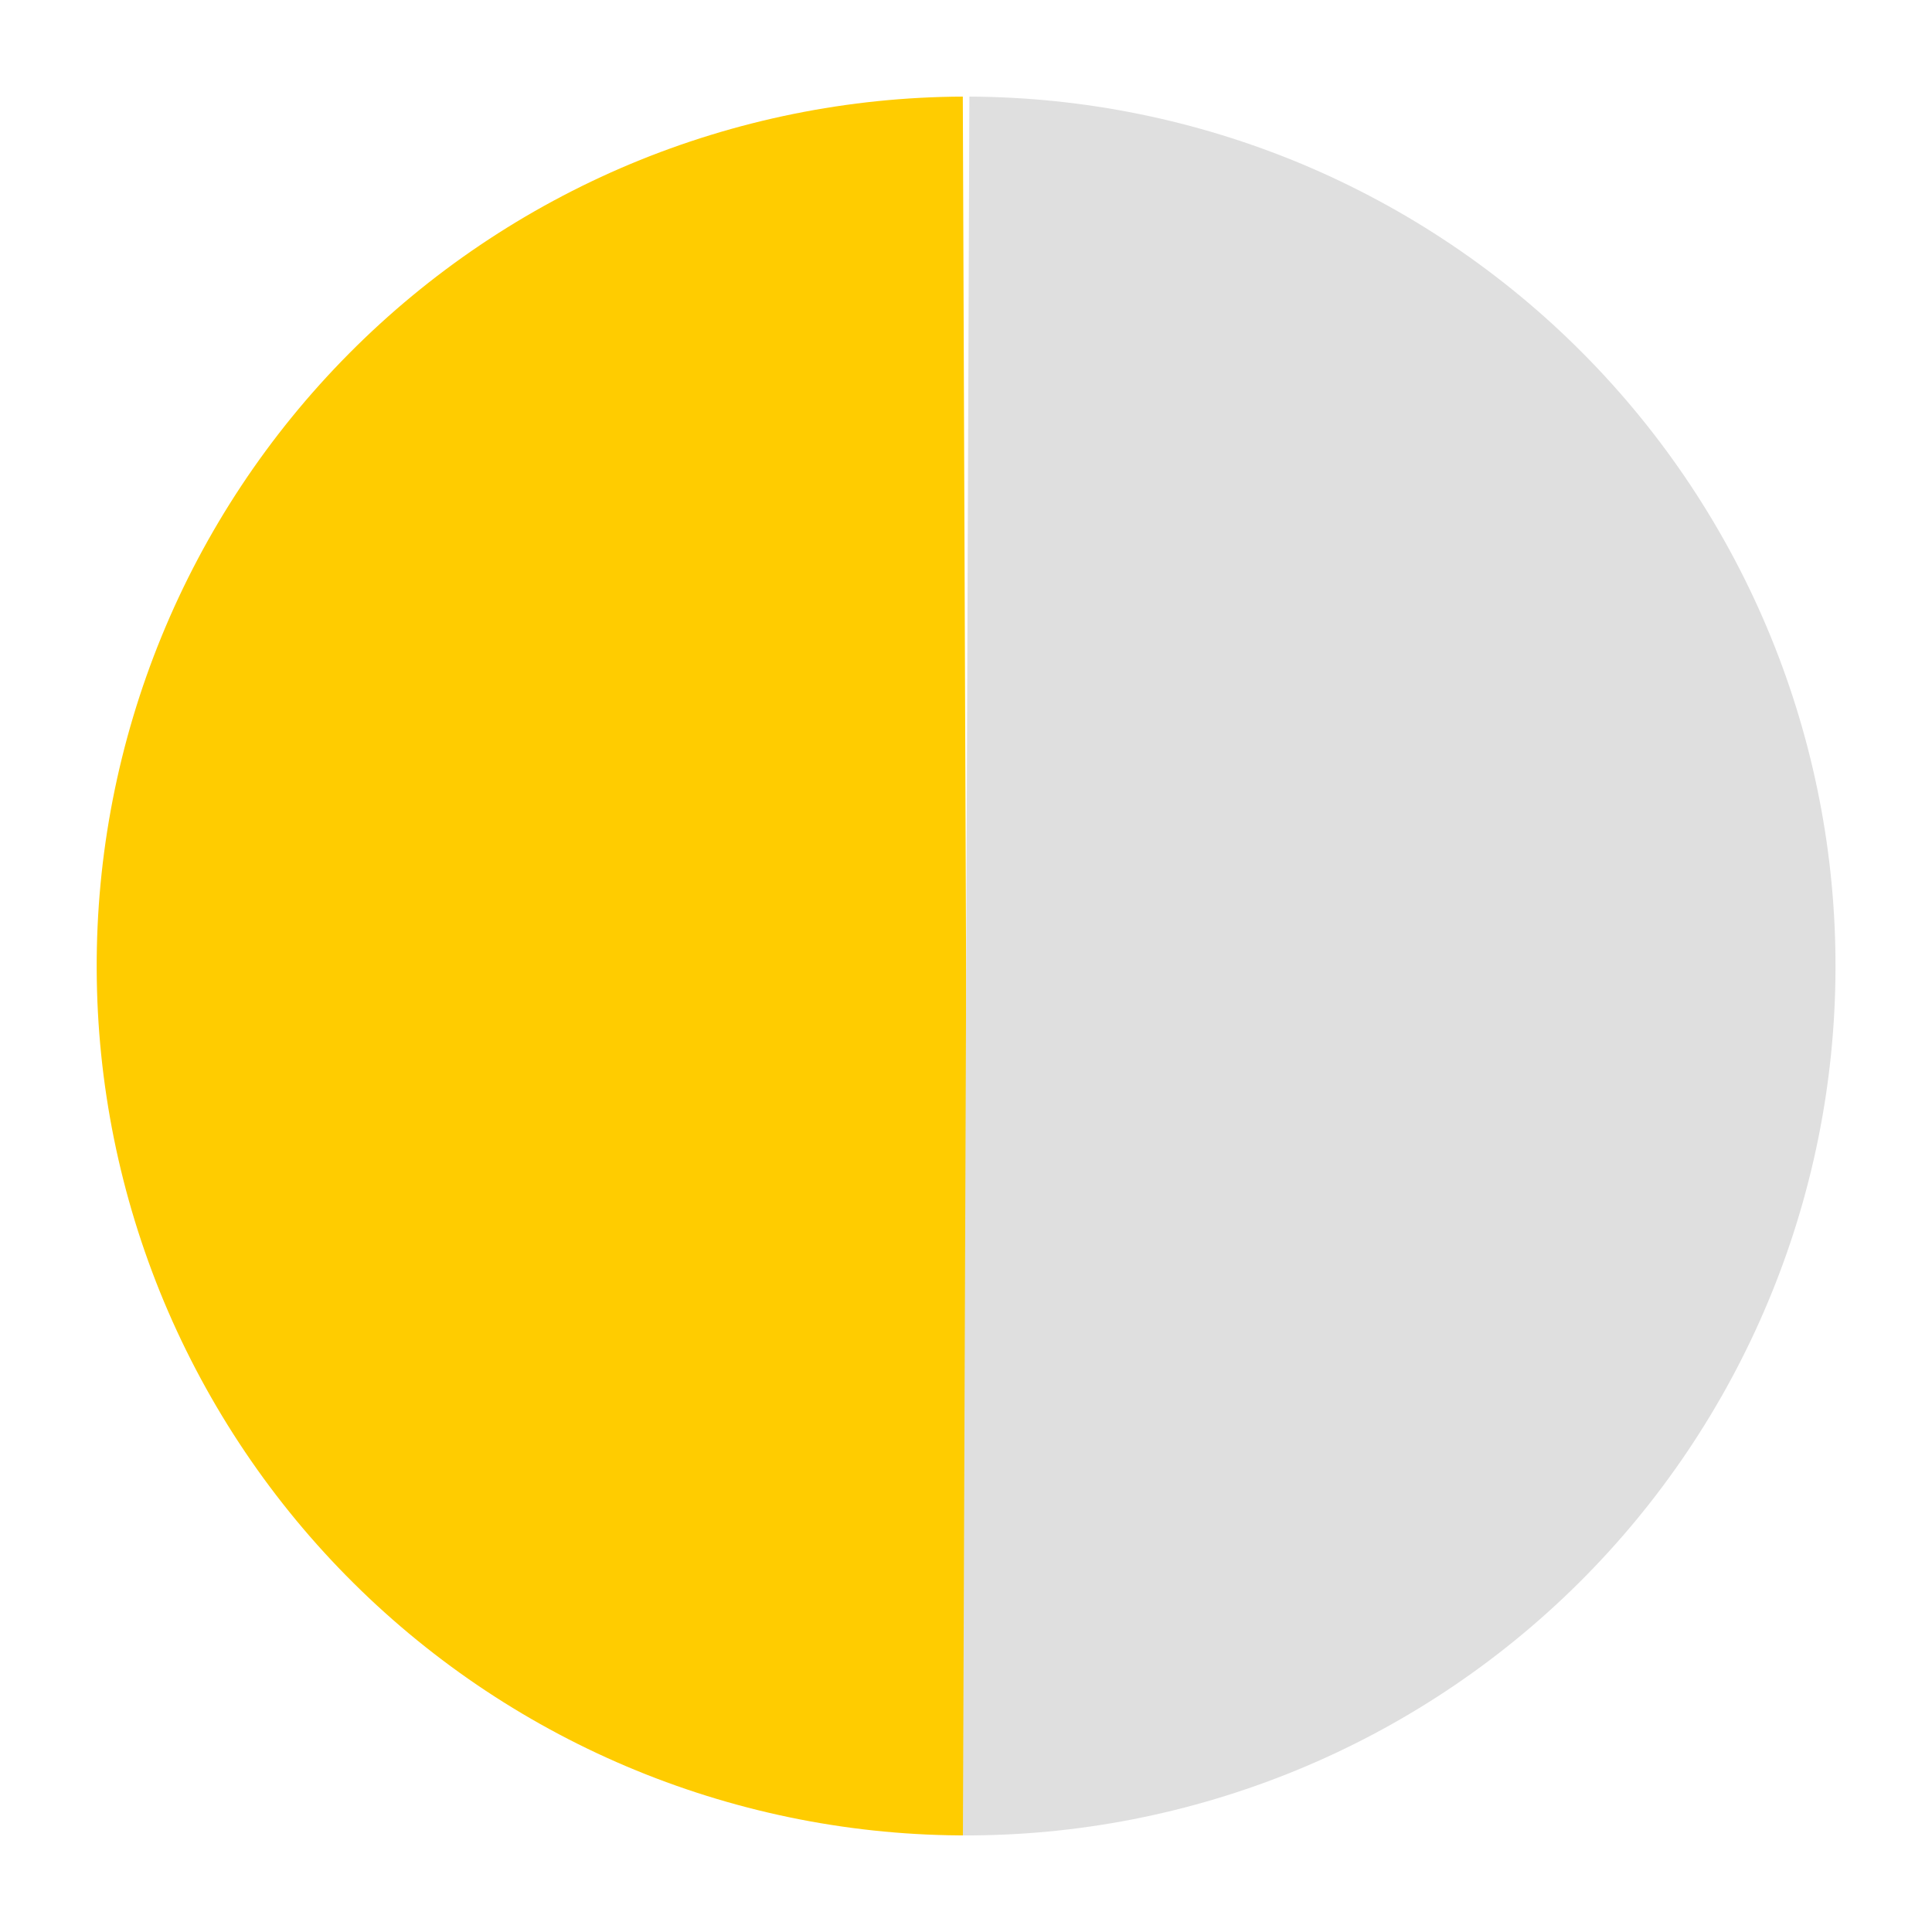 <svg width="20" height="20" viewBox="0 0 20 20" fill="none" xmlns="http://www.w3.org/2000/svg">
<path d="M10.034 19C8.852 19.005 7.681 18.776 6.587 18.328C5.494 17.88 4.499 17.221 3.66 16.388C2.821 15.556 2.155 14.566 1.698 13.476C1.242 12.385 1.005 11.216 1.001 10.034C0.996 8.852 1.225 7.681 1.673 6.587C2.121 5.494 2.78 4.499 3.613 3.66C4.445 2.821 5.435 2.155 6.525 1.698C7.616 1.242 8.785 1.005 9.967 1L10.001 10L10.034 19Z" fill="#FFCC00"/>
<path d="M9.968 19C11.15 19.005 12.321 18.776 13.415 18.328C14.508 17.88 15.503 17.221 16.342 16.388C17.18 15.556 17.847 14.566 18.303 13.476C18.76 12.385 18.997 11.216 19.001 10.034C19.006 8.852 18.777 7.681 18.329 6.587C17.881 5.494 17.222 4.499 16.389 3.66C15.557 2.821 14.567 2.155 13.477 1.698C12.386 1.242 11.217 1.005 10.035 1L10.002 10L9.968 19Z" fill="#DFDFDF"/>
</svg>
